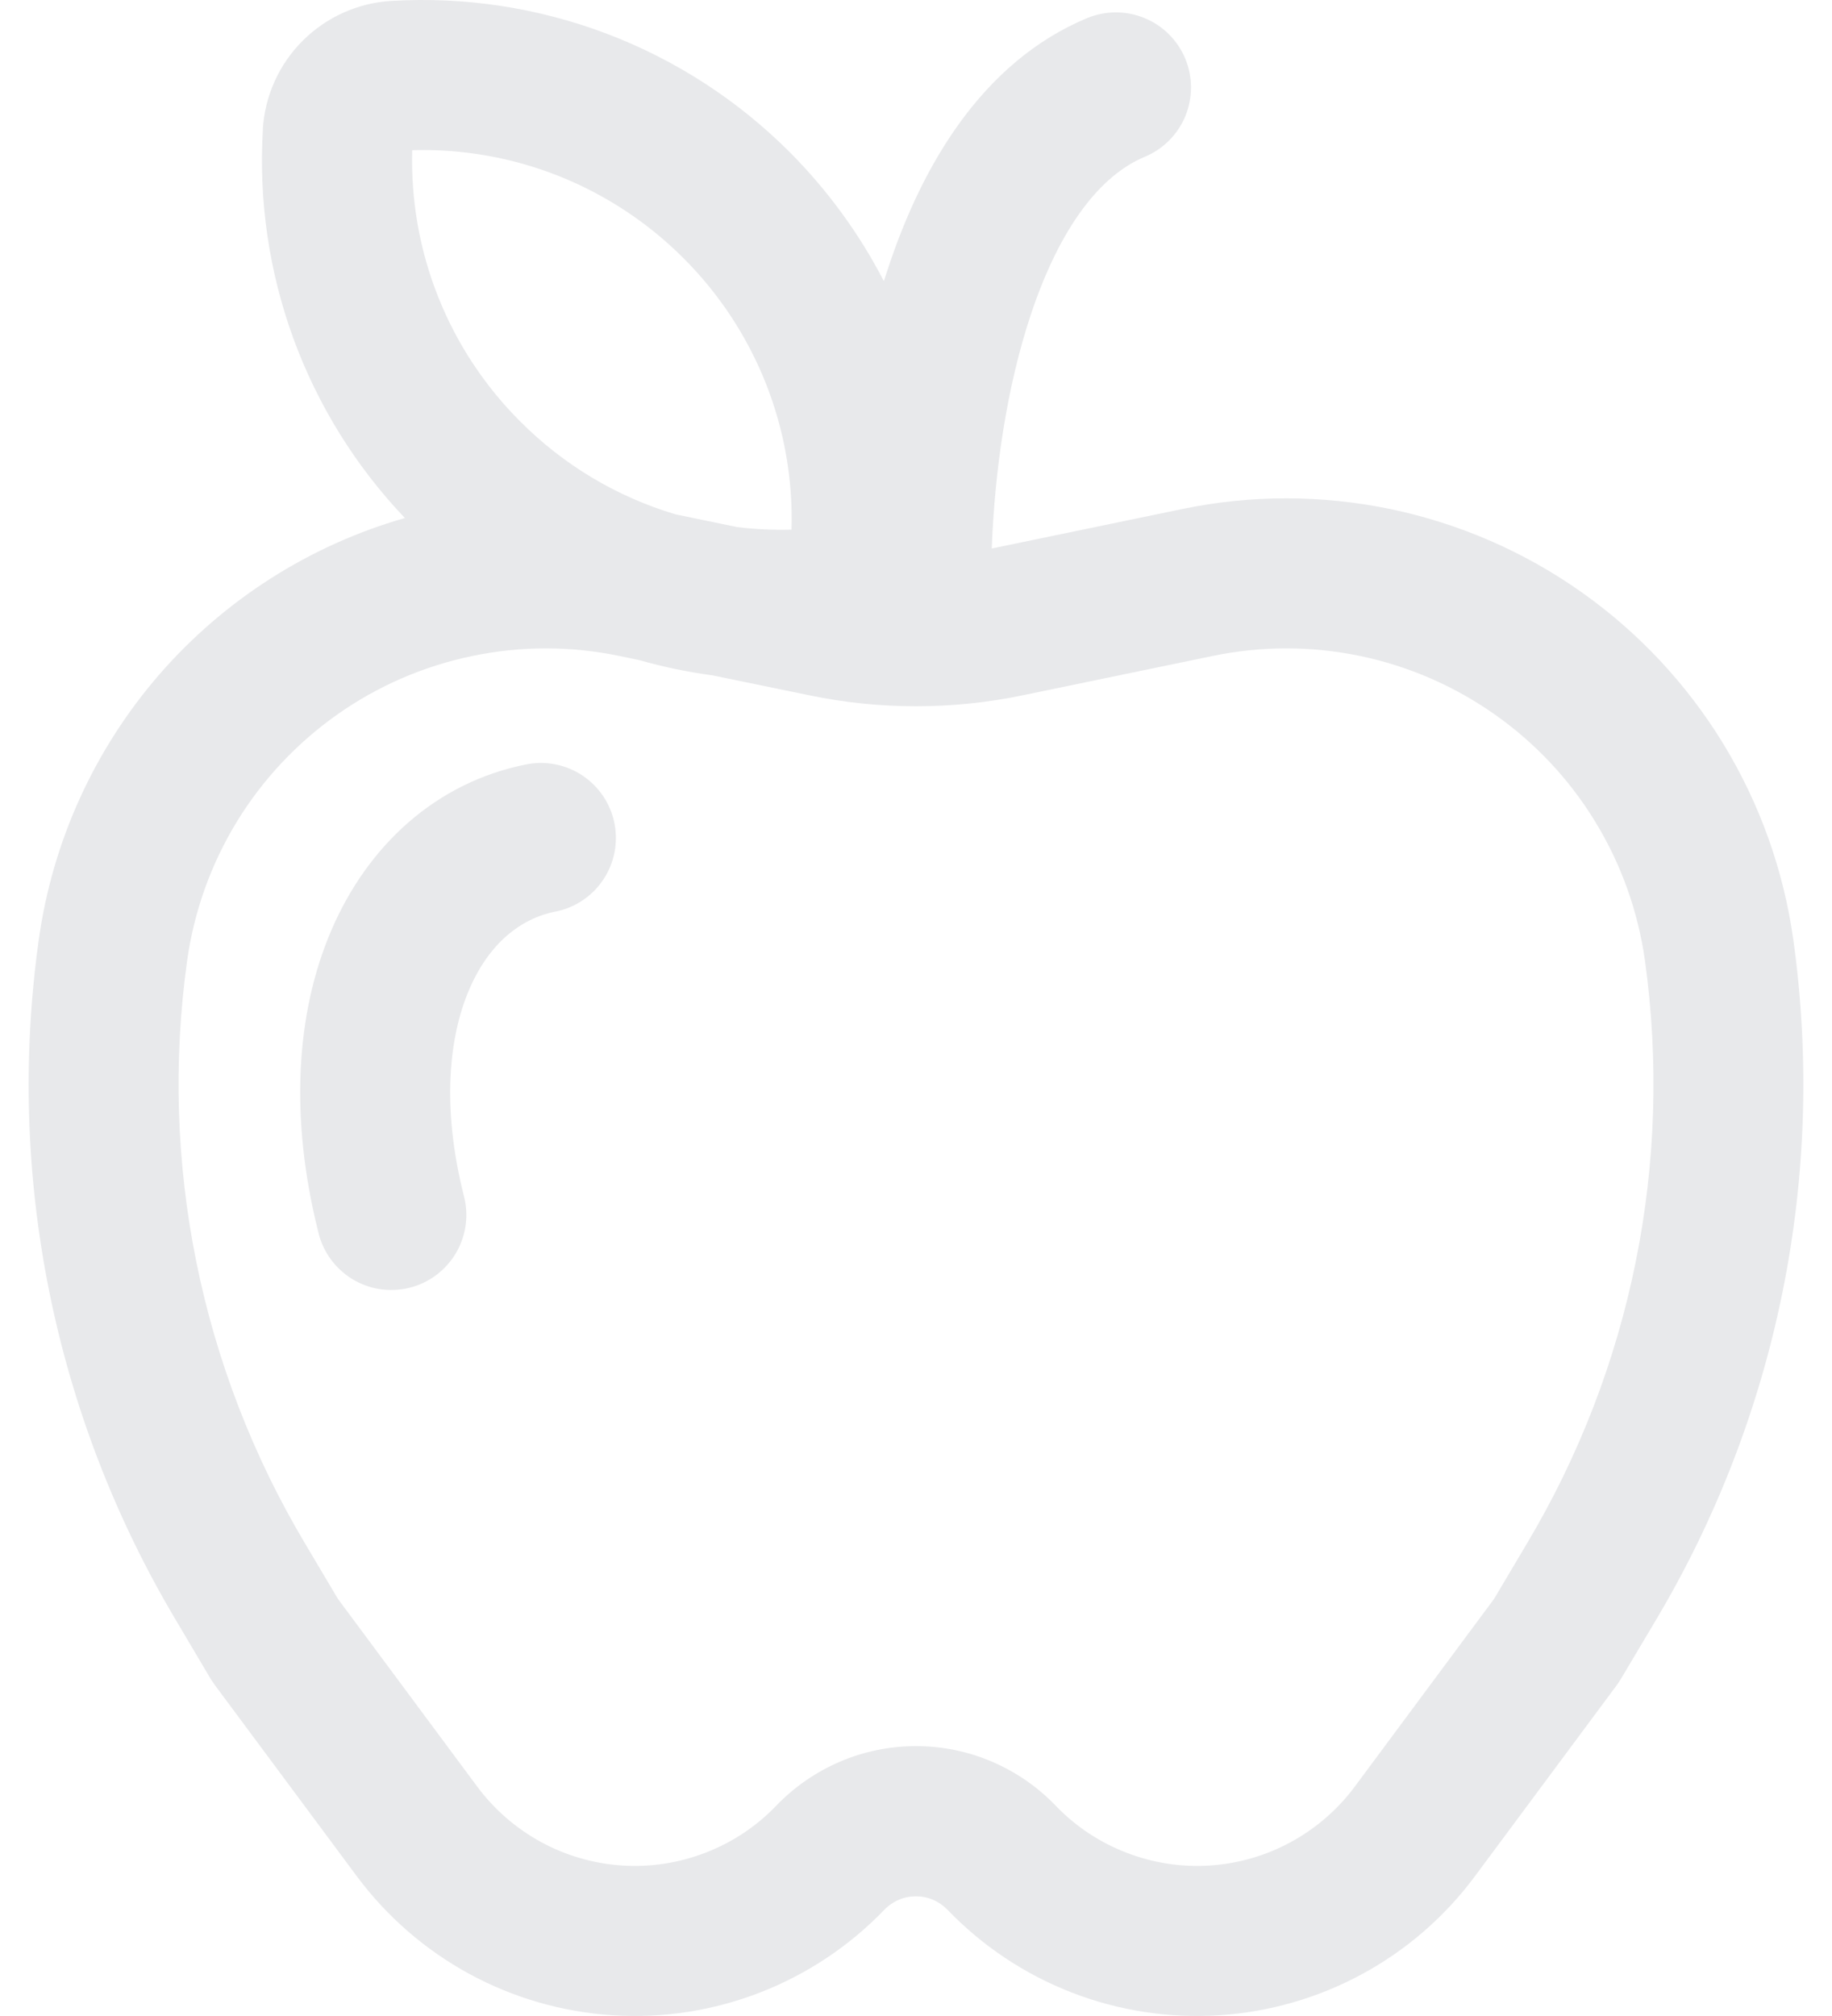 <svg width="20" height="22" viewBox="0 0 20 22" fill="none" xmlns="http://www.w3.org/2000/svg">
<path d="M6.065 9.948C6.278 9.905 6.466 9.78 6.586 9.599C6.707 9.418 6.75 9.197 6.708 8.984C6.665 8.771 6.54 8.584 6.359 8.463C6.178 8.343 5.957 8.299 5.744 8.342C4.758 8.538 4.013 9.228 3.617 10.153C3.224 11.068 3.166 12.213 3.473 13.438C3.497 13.545 3.542 13.645 3.605 13.734C3.669 13.823 3.749 13.898 3.842 13.956C3.935 14.013 4.038 14.051 4.146 14.068C4.254 14.084 4.364 14.079 4.47 14.053C4.576 14.027 4.676 13.979 4.763 13.914C4.85 13.848 4.924 13.766 4.979 13.672C5.034 13.578 5.07 13.473 5.084 13.365C5.098 13.257 5.091 13.147 5.062 13.042C4.821 12.083 4.9 11.316 5.122 10.799C5.34 10.29 5.687 10.023 6.065 9.947V9.948ZM2.87 1.413C2.823 2.188 2.937 2.965 3.203 3.694C3.47 4.424 3.884 5.09 4.42 5.653C3.379 5.951 2.448 6.545 1.738 7.362C1.029 8.18 0.572 9.185 0.423 10.257C0.063 12.829 0.591 15.447 1.919 17.678L2.301 18.323C2.316 18.346 2.331 18.369 2.348 18.392L3.894 20.473C4.222 20.914 4.642 21.279 5.124 21.541C5.607 21.803 6.141 21.957 6.689 21.992C7.238 22.027 7.787 21.942 8.299 21.743C8.811 21.544 9.274 21.236 9.655 20.84C9.699 20.794 9.753 20.757 9.812 20.732C9.871 20.706 9.935 20.694 9.999 20.694C10.063 20.694 10.127 20.706 10.186 20.732C10.245 20.757 10.298 20.794 10.343 20.84C10.724 21.236 11.186 21.544 11.698 21.743C12.21 21.942 12.76 22.027 13.308 21.992C13.856 21.957 14.391 21.803 14.873 21.541C15.356 21.279 15.776 20.914 16.103 20.473L17.65 18.39C17.666 18.368 17.681 18.345 17.695 18.322L18.079 17.677C19.407 15.446 19.936 12.829 19.578 10.257C19.472 9.499 19.212 8.771 18.814 8.118C18.415 7.465 17.887 6.9 17.261 6.459C16.636 6.018 15.927 5.711 15.178 5.555C14.428 5.4 13.655 5.399 12.906 5.555L10.83 5.985H10.827C10.859 5.133 10.992 4.216 11.254 3.432C11.57 2.484 12.009 1.914 12.498 1.711C12.699 1.627 12.858 1.467 12.941 1.266C13.023 1.065 13.023 0.839 12.939 0.639C12.855 0.438 12.695 0.279 12.494 0.197C12.293 0.114 12.068 0.115 11.867 0.198C10.718 0.678 10.065 1.814 9.7 2.913L9.649 3.068C9.38 2.548 9.033 2.073 8.62 1.659C8.053 1.092 7.373 0.652 6.624 0.368C5.874 0.084 5.073 -0.038 4.273 0.01C3.908 0.031 3.564 0.186 3.305 0.444C3.046 0.702 2.891 1.047 2.869 1.412L2.87 1.413ZM4.5 1.639C5.048 1.623 5.594 1.719 6.103 1.922C6.612 2.125 7.075 2.43 7.462 2.818C7.85 3.205 8.155 3.668 8.358 4.177C8.561 4.686 8.657 5.232 8.641 5.78C8.443 5.785 8.245 5.776 8.048 5.752L7.375 5.613C6.734 5.422 6.152 5.074 5.68 4.6C5.292 4.213 4.987 3.751 4.784 3.241C4.581 2.732 4.485 2.187 4.5 1.639ZM6.76 7.158L6.98 7.204C7.242 7.278 7.509 7.334 7.778 7.37L8.837 7.588C9.604 7.747 10.396 7.747 11.163 7.588L13.24 7.158C13.77 7.048 14.316 7.048 14.846 7.158C15.376 7.268 15.877 7.486 16.32 7.798C16.762 8.109 17.136 8.508 17.417 8.97C17.699 9.432 17.883 9.947 17.958 10.483C18.264 12.687 17.811 14.929 16.672 16.84L16.311 17.448L14.79 19.497C14.604 19.747 14.366 19.953 14.092 20.102C13.819 20.251 13.516 20.338 13.205 20.358C12.894 20.378 12.583 20.329 12.293 20.216C12.002 20.104 11.74 19.929 11.524 19.704C11.327 19.499 11.09 19.336 10.828 19.224C10.566 19.112 10.285 19.055 10 19.055C9.715 19.055 9.433 19.112 9.171 19.224C8.909 19.336 8.673 19.499 8.475 19.704C8.26 19.929 7.997 20.104 7.707 20.216C7.417 20.329 7.105 20.378 6.795 20.358C6.484 20.338 6.181 20.251 5.907 20.102C5.634 19.953 5.396 19.747 5.21 19.497L3.689 17.448L3.328 16.84C2.189 14.928 1.736 12.686 2.043 10.483C2.118 9.947 2.302 9.433 2.583 8.971C2.865 8.509 3.239 8.11 3.681 7.798C4.123 7.486 4.624 7.269 5.154 7.159C5.683 7.048 6.23 7.048 6.76 7.158Z" fill="#E8E9EB"/>
</svg>
